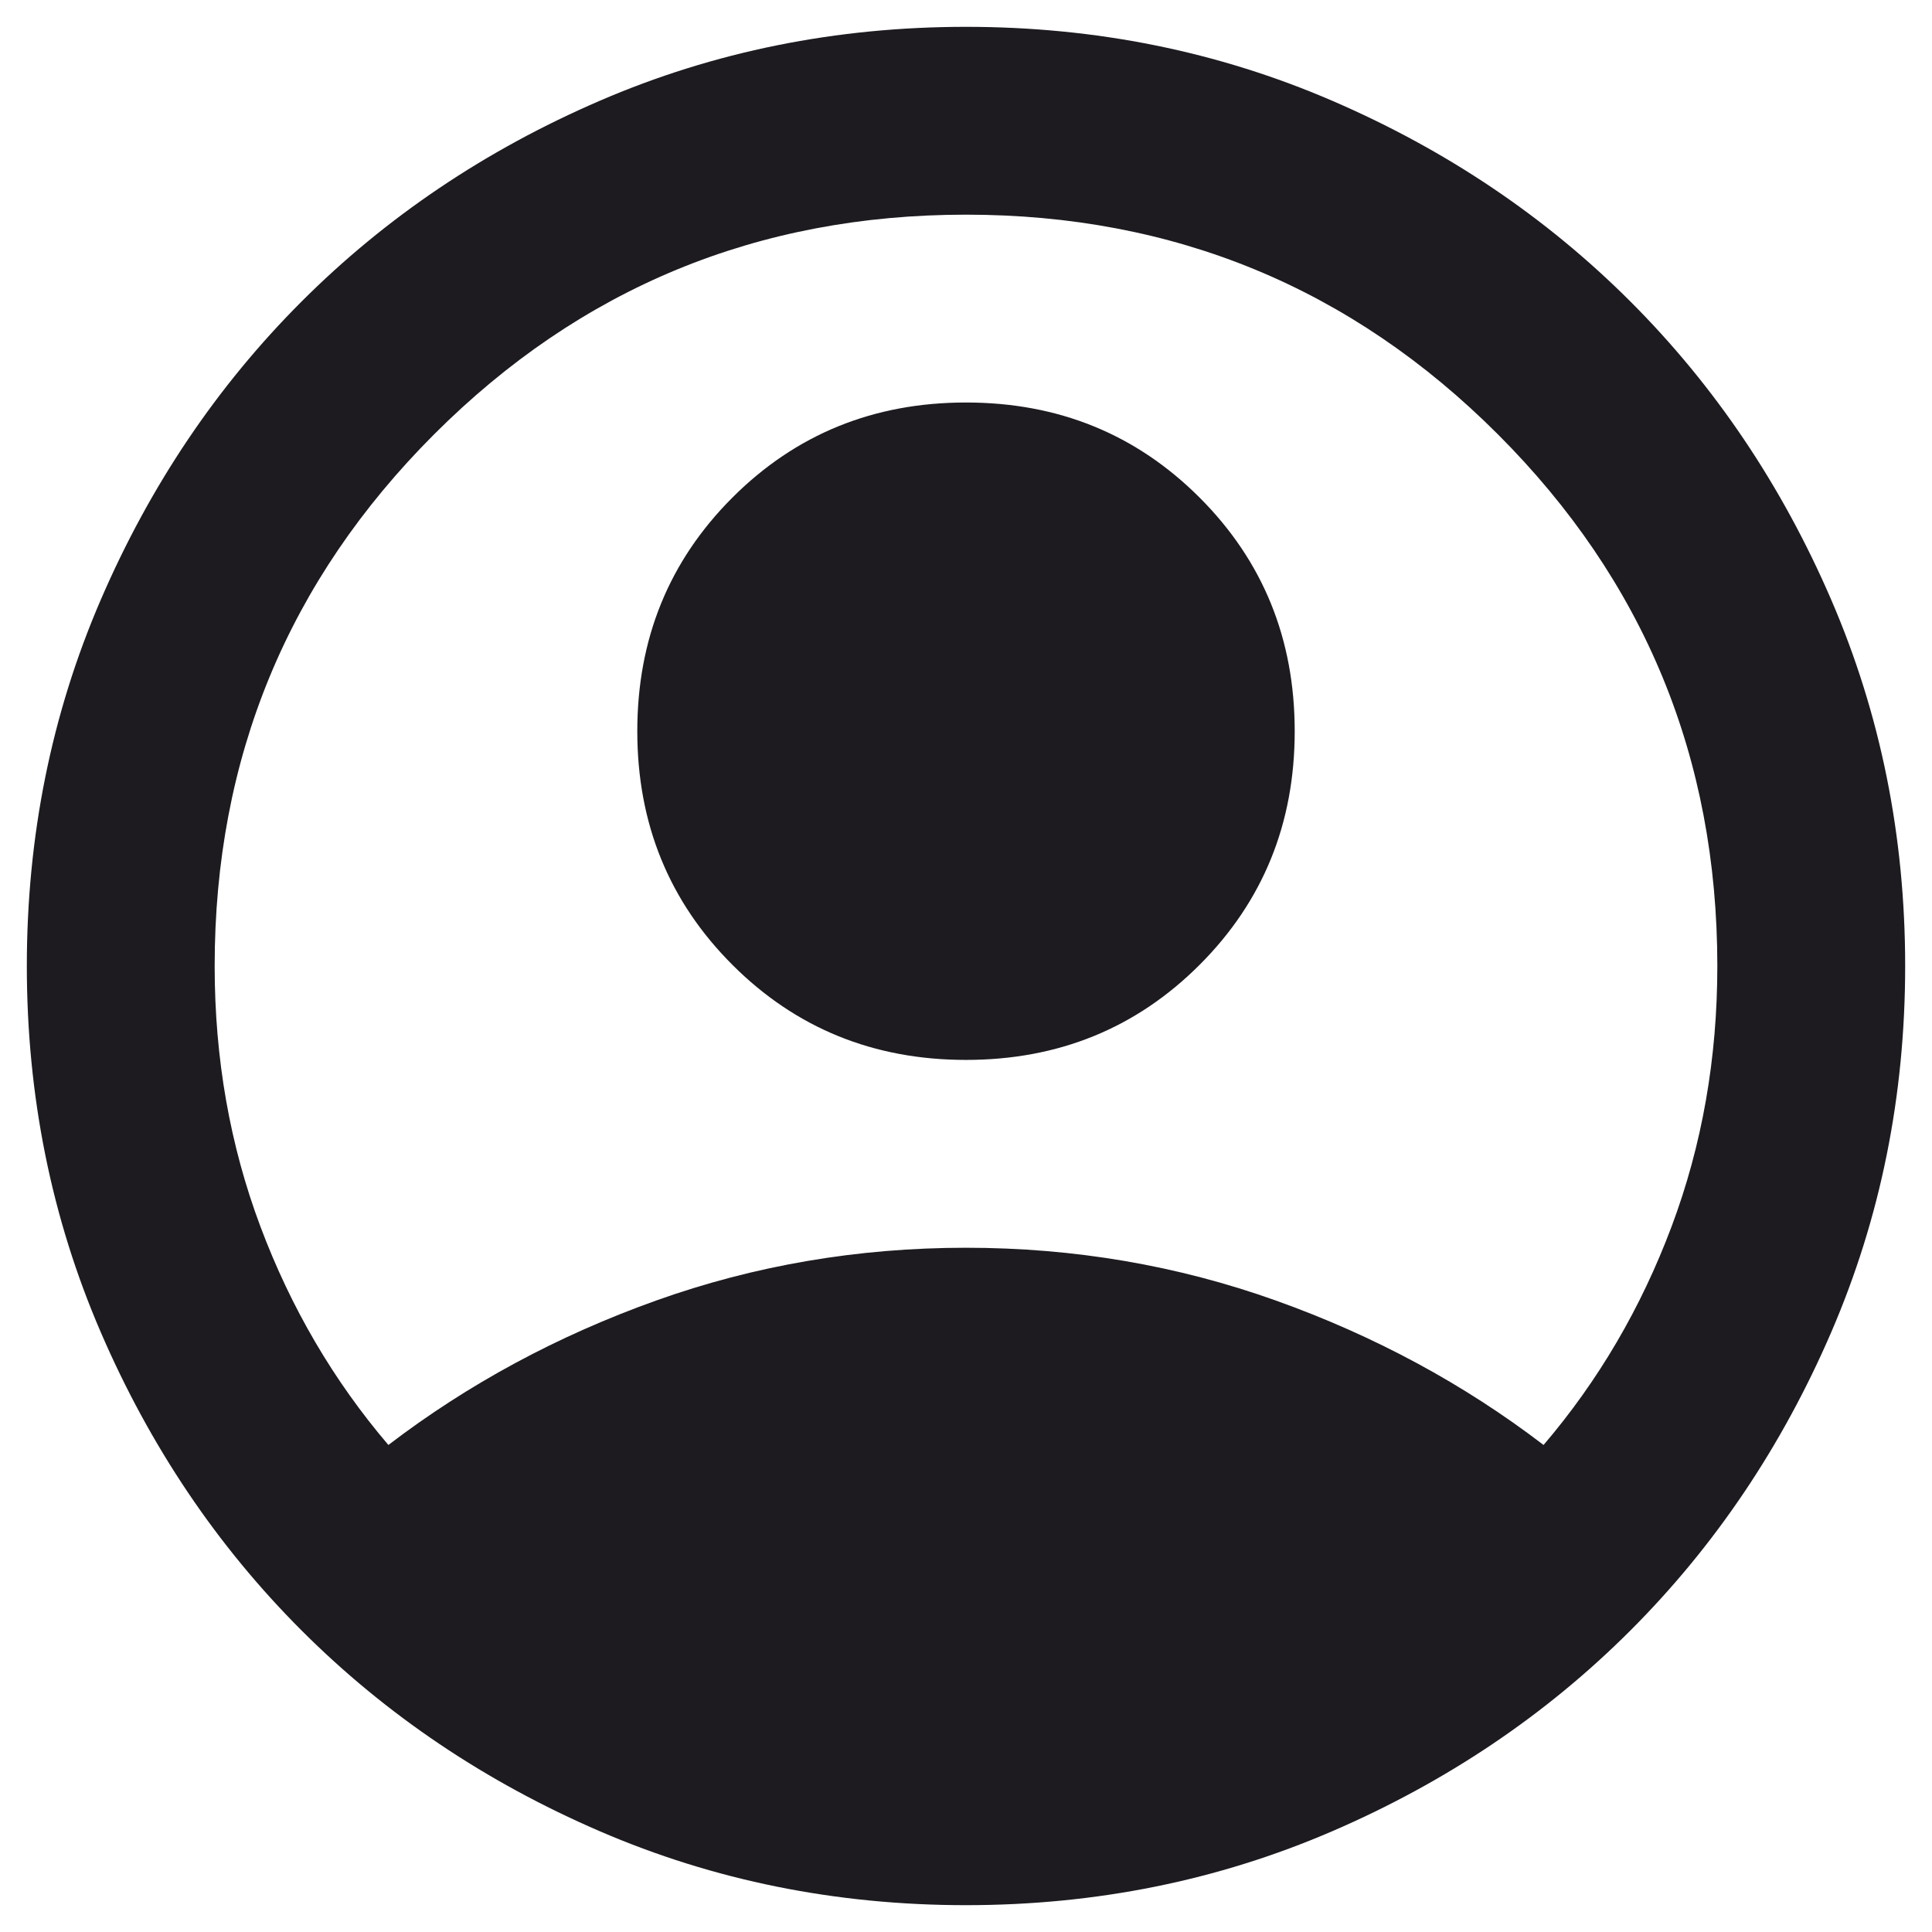 <svg width="36" height="36" viewBox="0 0 36 36" fill="none" xmlns="http://www.w3.org/2000/svg">
<path d="M7.237 26.925C8.725 25.788 10.387 24.891 12.225 24.234C14.062 23.578 15.988 23.25 18 23.25C20.012 23.25 21.938 23.578 23.775 24.234C25.613 24.891 27.275 25.788 28.762 26.925C29.783 25.729 30.578 24.373 31.147 22.856C31.716 21.34 32 19.721 32 18C32 14.121 30.637 10.818 27.909 8.091C25.182 5.364 21.879 4 18 4C14.121 4 10.818 5.364 8.091 8.091C5.364 10.818 4 14.121 4 18C4 19.721 4.284 21.34 4.853 22.856C5.422 24.373 6.217 25.729 7.237 26.925ZM18 19.75C16.279 19.75 14.828 19.159 13.647 17.978C12.466 16.797 11.875 15.346 11.875 13.625C11.875 11.904 12.466 10.453 13.647 9.272C14.828 8.091 16.279 7.5 18 7.5C19.721 7.5 21.172 8.091 22.353 9.272C23.534 10.453 24.125 11.904 24.125 13.625C24.125 15.346 23.534 16.797 22.353 17.978C21.172 19.159 19.721 19.75 18 19.75ZM18 35.5C15.579 35.5 13.304 35.041 11.175 34.122C9.046 33.203 7.194 31.956 5.619 30.381C4.044 28.806 2.797 26.954 1.878 24.825C0.959 22.696 0.5 20.421 0.5 18C0.5 15.579 0.959 13.304 1.878 11.175C2.797 9.046 4.044 7.194 5.619 5.619C7.194 4.044 9.046 2.797 11.175 1.878C13.304 0.959 15.579 0.5 18 0.5C20.421 0.5 22.696 0.959 24.825 1.878C26.954 2.797 28.806 4.044 30.381 5.619C31.956 7.194 33.203 9.046 34.122 11.175C35.041 13.304 35.5 15.579 35.5 18C35.5 20.421 35.041 22.696 34.122 24.825C33.203 26.954 31.956 28.806 30.381 30.381C28.806 31.956 26.954 33.203 24.825 34.122C22.696 35.041 20.421 35.5 18 35.5Z" fill="#1D1B20"/>
</svg>
